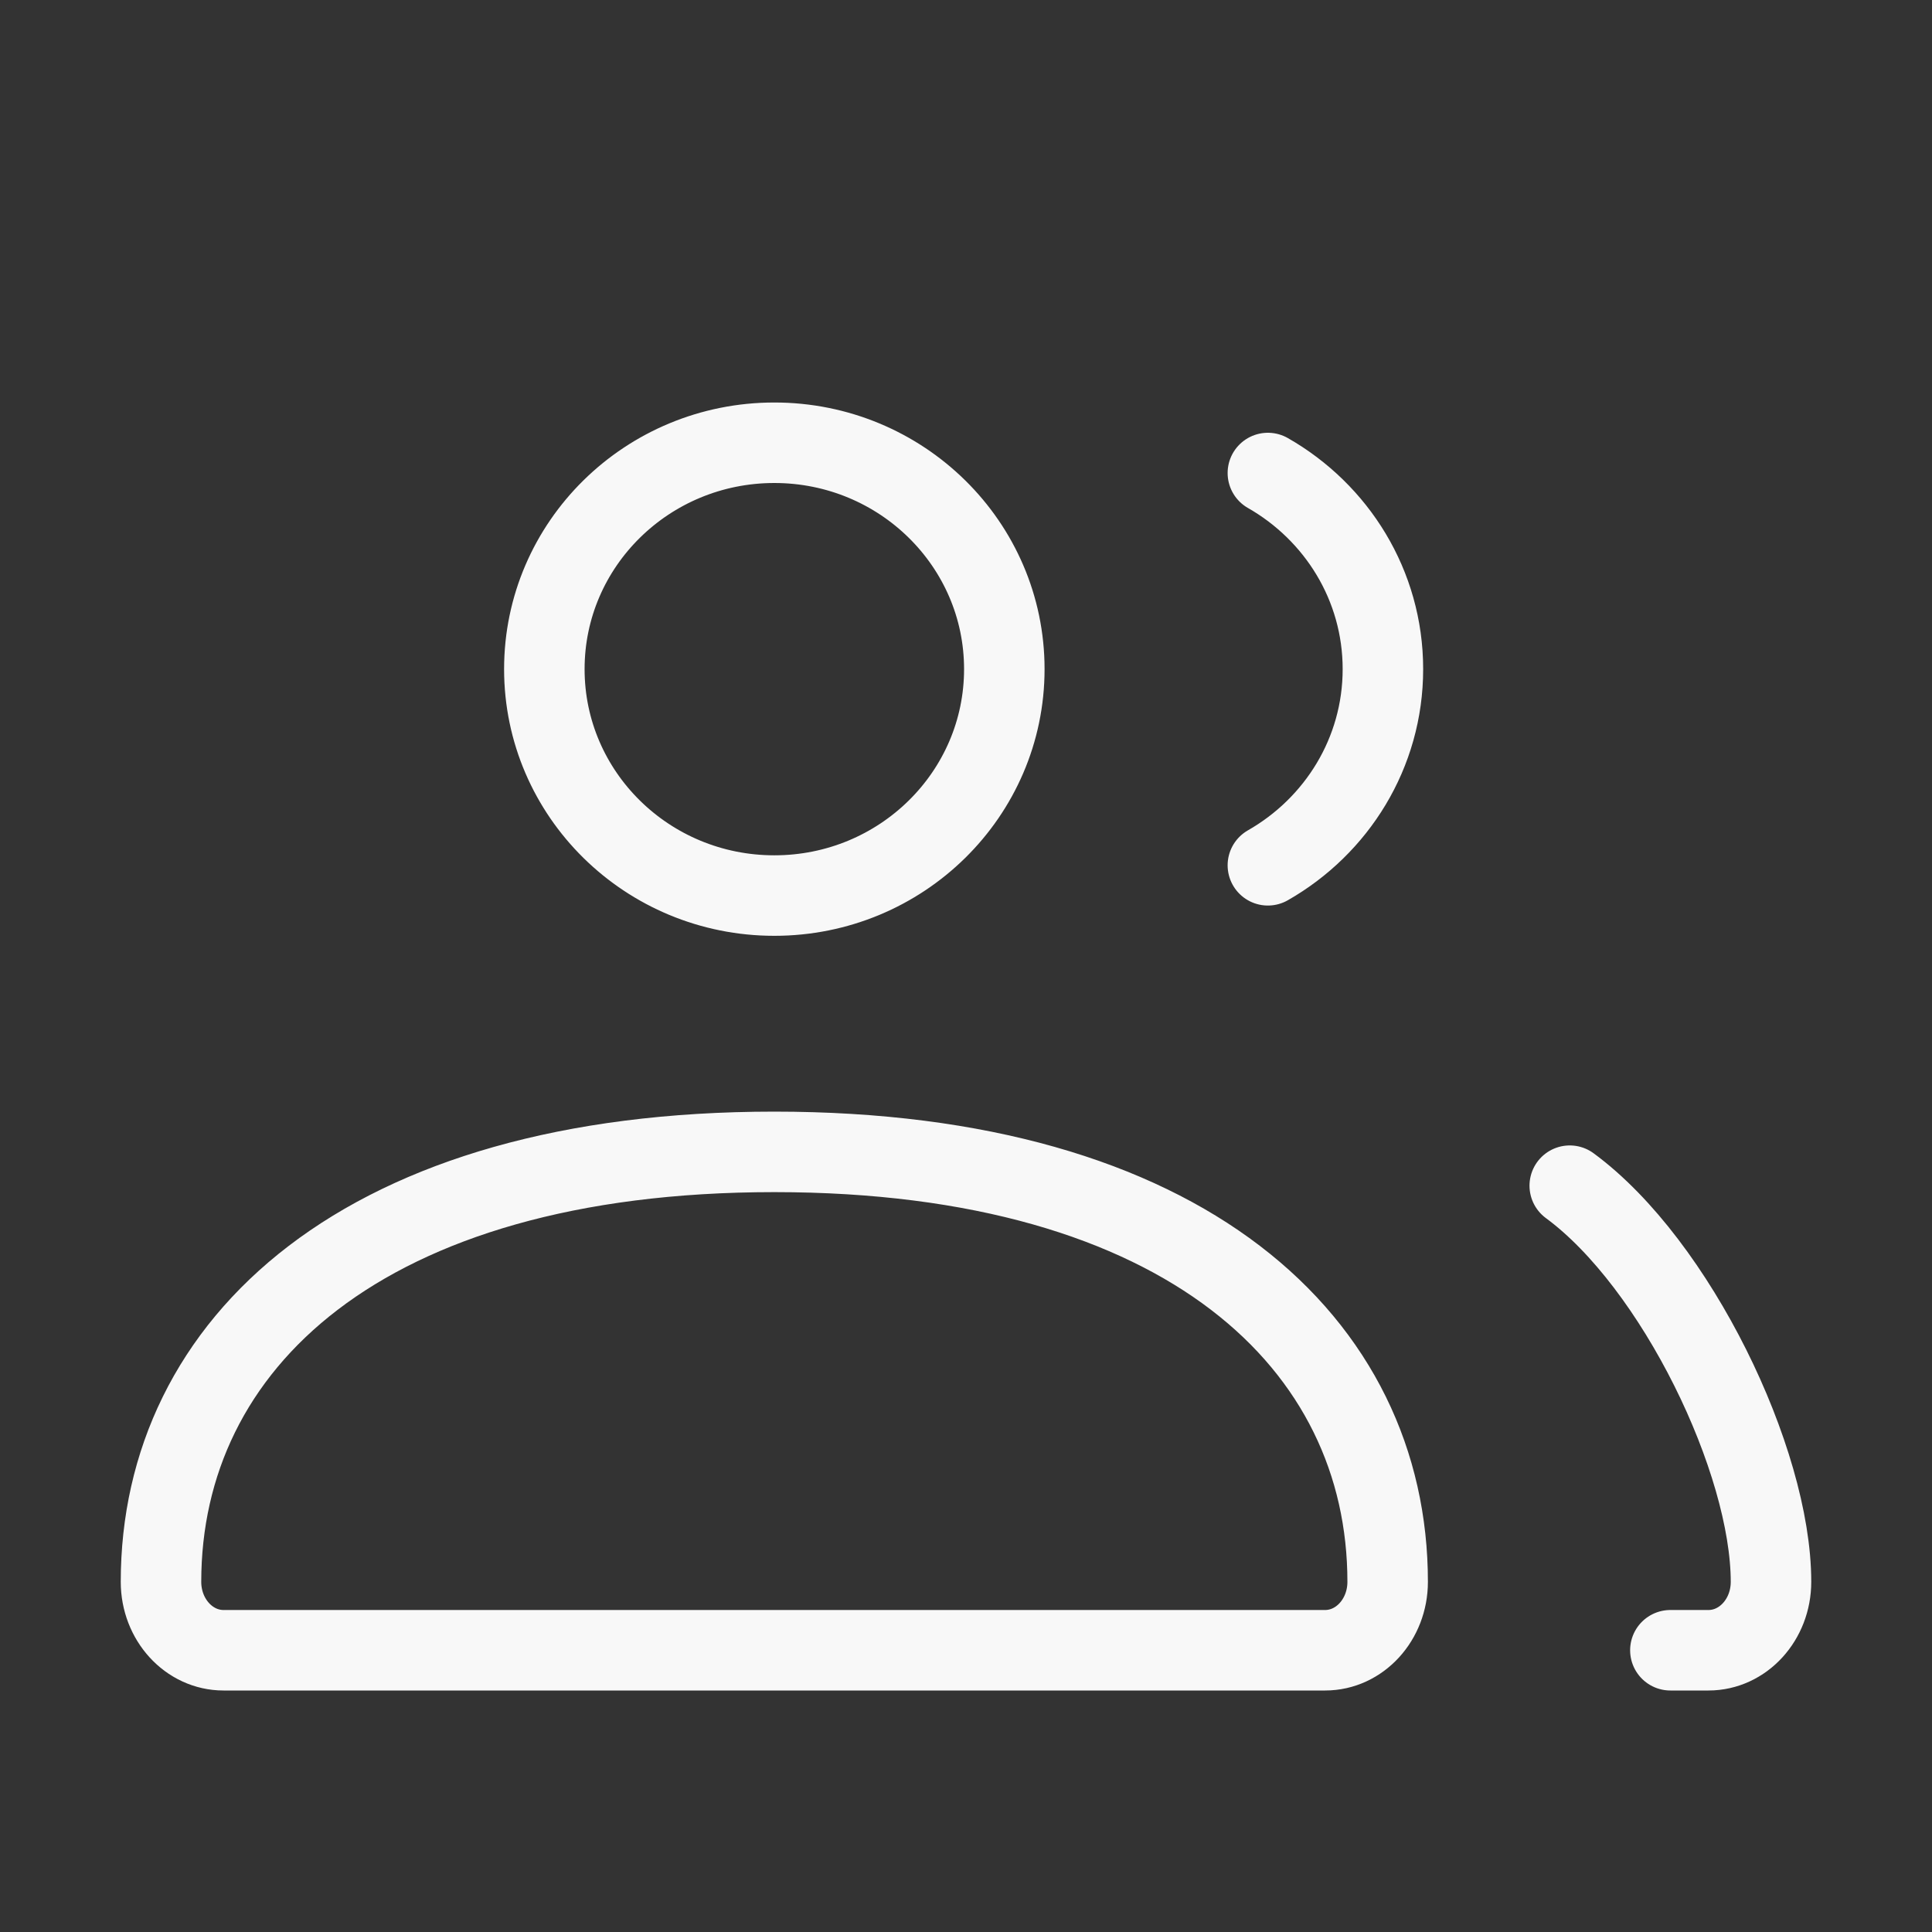 <svg width="24" height="24" viewBox="0 0 24 24" fill="none" xmlns="http://www.w3.org/2000/svg">
<rect x="0" y="0" width="24" height="24" fill="#333333" stroke="none"/>
<path d="M19.5 14.729C20.82 15.7 22 18.144 22 19.65C22 20.12 21.652 20.5 21.223 20.5H20.75M15.75 10.749C16.604 10.262 17.179 9.354 17.179 8.312C17.179 7.271 16.604 6.363 15.75 5.876M2.777 20.5H16.461C16.89 20.5 17.238 20.12 17.238 19.65C17.238 16.701 14.735 14.309 9.619 14.309C4.503 14.309 2 16.701 2 19.65C2 20.12 2.348 20.5 2.777 20.5ZM12.476 8.312C12.476 9.866 11.197 11.125 9.619 11.125C8.041 11.125 6.762 9.866 6.762 8.312C6.762 6.759 8.041 5.5 9.619 5.5C11.197 5.5 12.476 6.759 12.476 8.312Z" stroke="#F8F8F8" stroke-linecap="round"/>
</svg>
